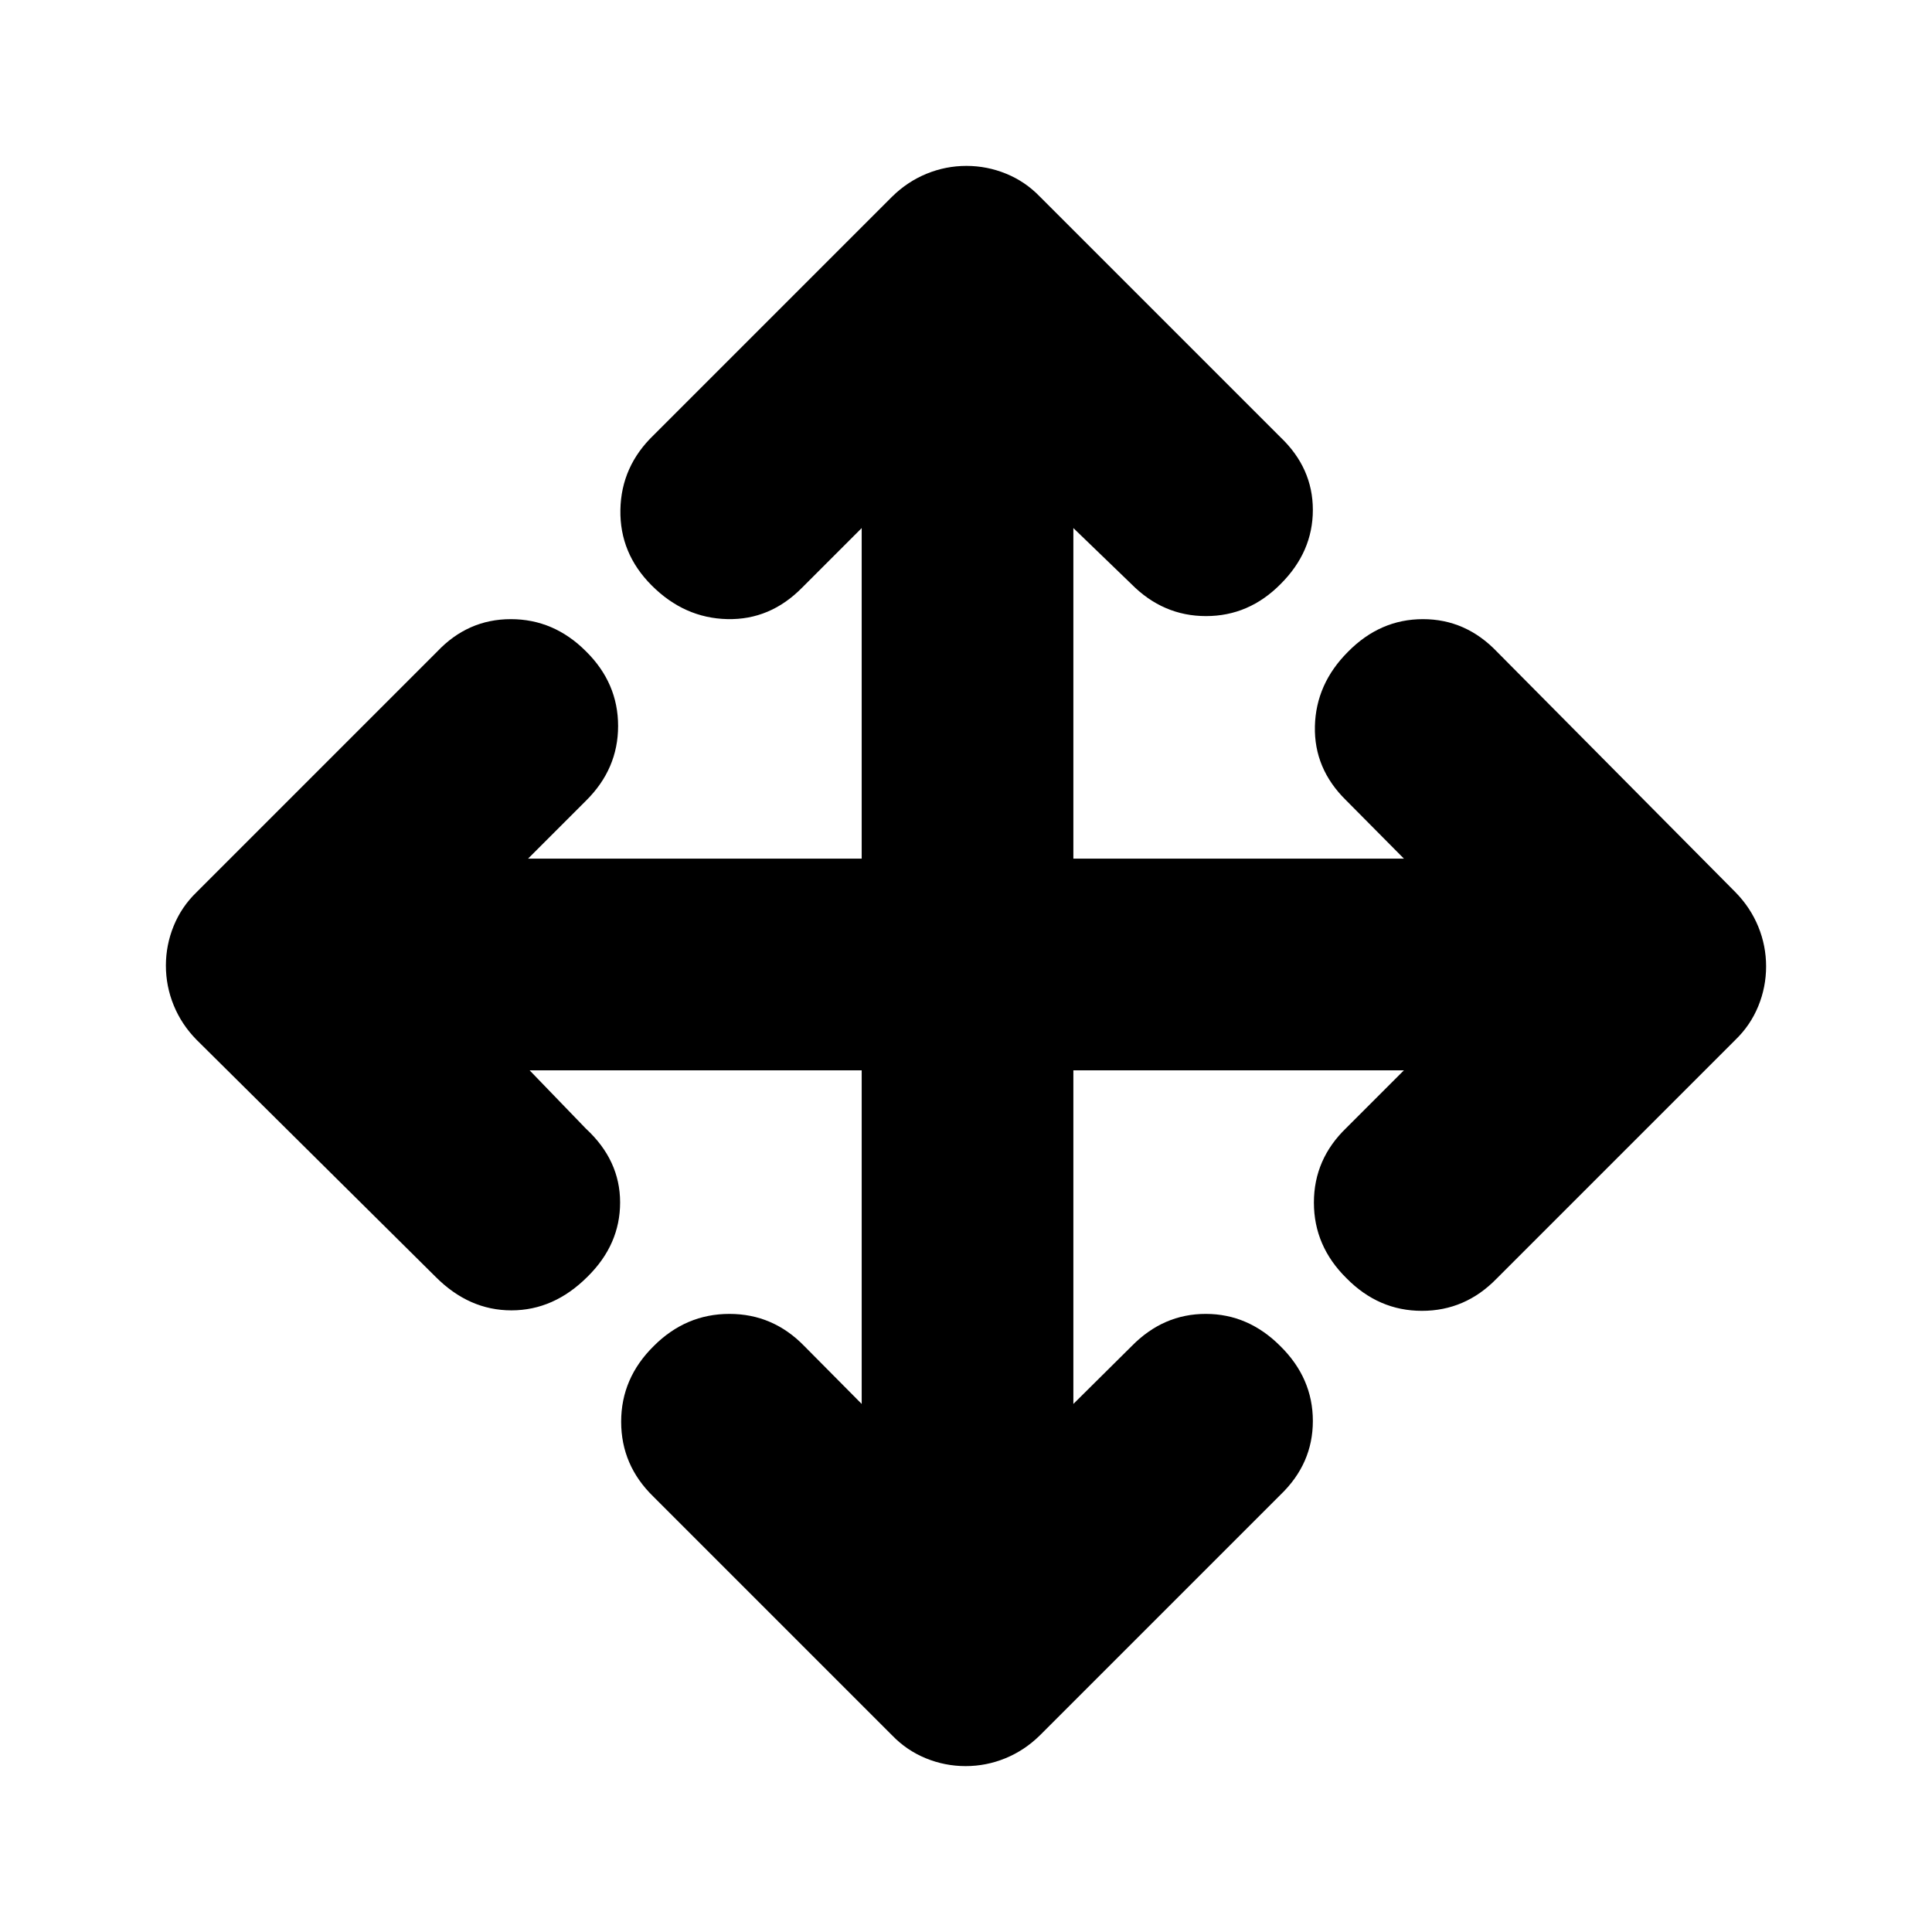 <svg xmlns="http://www.w3.org/2000/svg" height="20" viewBox="0 -960 960 960" width="20"><path d="M428.17-428.17H263.15l28.02 29.02q16.96 15.69 16.96 36.64 0 20.94-16.2 36.9-16.71 16.72-37.82 16.72-21.12 0-37.72-16.72L97.63-443.37q-7.42-7.57-11.31-17.07-3.89-9.51-3.89-19.76 0-10.25 3.89-19.76 3.89-9.5 11.31-16.67l119.52-119.52q15.28-16.2 36.67-16.2 21.4 0 37.35 15.99 15.96 15.74 15.96 37.1 0 21.35-15.96 37.13l-28.78 28.78h165.78v-164.26l-29.54 29.54q-15.91 16.2-37.25 15.7t-37.53-16.7q-15.96-15.95-15.58-37.59.38-21.64 16.58-37.19l118.52-118.52q7.57-7.42 17.07-11.31 9.51-3.89 19.76-3.89 10.25 0 19.76 3.89 9.5 3.89 16.67 11.31l119.52 119.52q16.2 15.37 16.2 36.22t-15.99 36.8q-15.74 15.96-37.1 15.96-21.35 0-37.13-15.96l-28.78-27.78v164.26h164.26l-28.78-29.02q-15.96-15.67-15.46-36.75t16.46-37.03q15.95-16.2 37.24-16.2 21.28 0 36.78 16.2l118.52 119.52q7.42 7.57 11.31 17.07 3.89 9.51 3.89 19.76 0 10.25-3.89 19.76-3.89 9.5-11.31 16.67L743.61-324.61q-15.55 15.96-37.07 15.96t-37.47-16.2q-16.2-15.95-16.2-37.6 0-21.64 16.2-37.18l28.54-28.54H533.35v165.78l29.02-28.78q15.67-15.96 36.75-15.96t37.03 15.96q16.2 15.95 16.2 37.24 0 21.28-16.2 36.78L516.63-97.63q-7.57 7.42-17.07 11.31-9.51 3.89-19.76 3.89-10.25 0-19.76-3.89-9.5-3.89-16.67-11.31L324.61-216.39q-15.96-15.54-15.96-37.19 0-21.64 16.2-37.59 15.95-15.96 37.6-15.96 21.64 0 37.18 15.96l28.54 28.78v-165.78Z"/></svg>